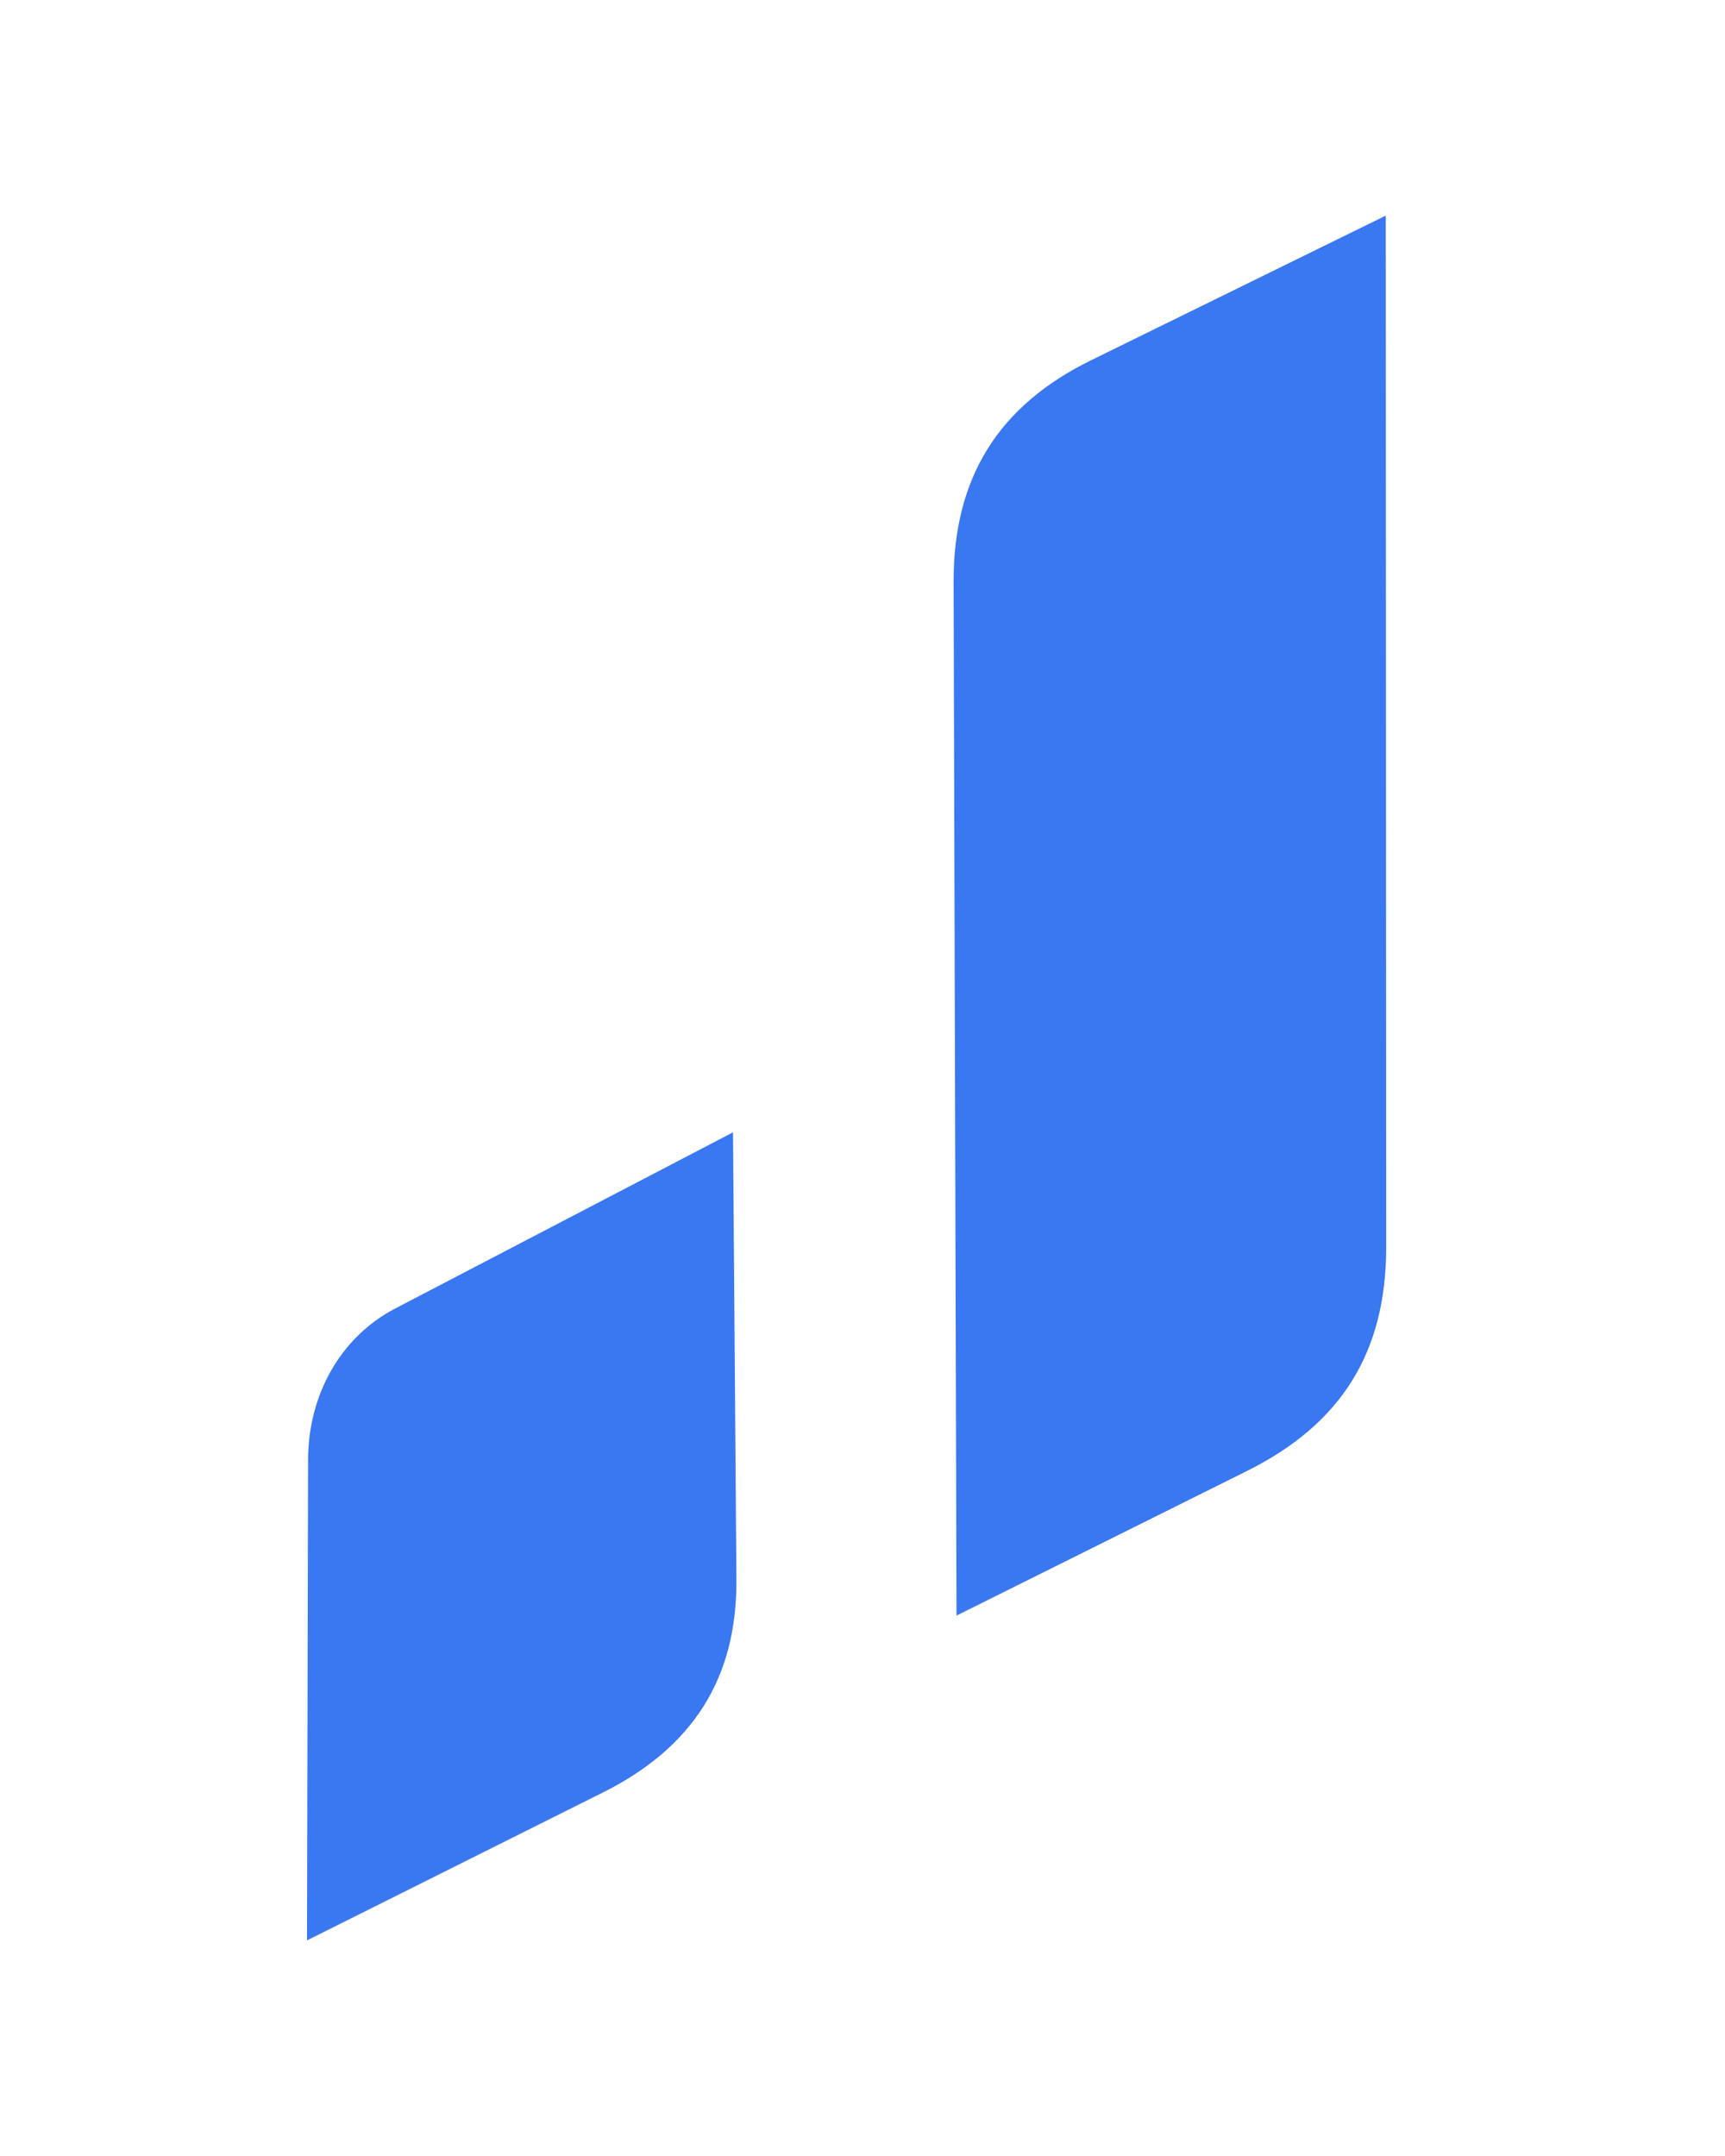 <svg width="32" height="40" viewBox="0 0 32 40" fill="none" xmlns="http://www.w3.org/2000/svg">
<g filter="url(#filter0_d_1_3933)">
<path fill-rule="evenodd" clip-rule="evenodd" d="M25.715 19.135L25.707 0L20.236 2.686C18.512 3.533 17.69 4.871 17.69 6.781L17.744 25.974L23.14 23.287C24.885 22.415 25.715 21.087 25.715 19.135ZM5.715 23.091L5.695 32L11.182 29.257C12.837 28.43 13.676 27.15 13.661 25.296L13.598 17.008L7.336 20.274C6.292 20.818 5.715 21.908 5.715 23.091Z" fill="#3A78F2"/>
</g>
<defs>
<filter id="filter0_d_1_3933" x="-4" y="0" width="40" height="40" filterUnits="userSpaceOnUse" color-interpolation-filters="sRGB">
<feFlood flood-opacity="0" result="BackgroundImageFix"/>
<feColorMatrix in="SourceAlpha" type="matrix" values="0 0 0 0 0 0 0 0 0 0 0 0 0 0 0 0 0 0 127 0" result="hardAlpha"/>
<feOffset dy="4"/>
<feGaussianBlur stdDeviation="2"/>
<feComposite in2="hardAlpha" operator="out"/>
<feColorMatrix type="matrix" values="0 0 0 0 0 0 0 0 0 0 0 0 0 0 0 0 0 0 0.25 0"/>
<feBlend mode="normal" in2="BackgroundImageFix" result="effect1_dropShadow_1_3933"/>
<feBlend mode="normal" in="SourceGraphic" in2="effect1_dropShadow_1_3933" result="shape"/>
</filter>
</defs>
</svg>
